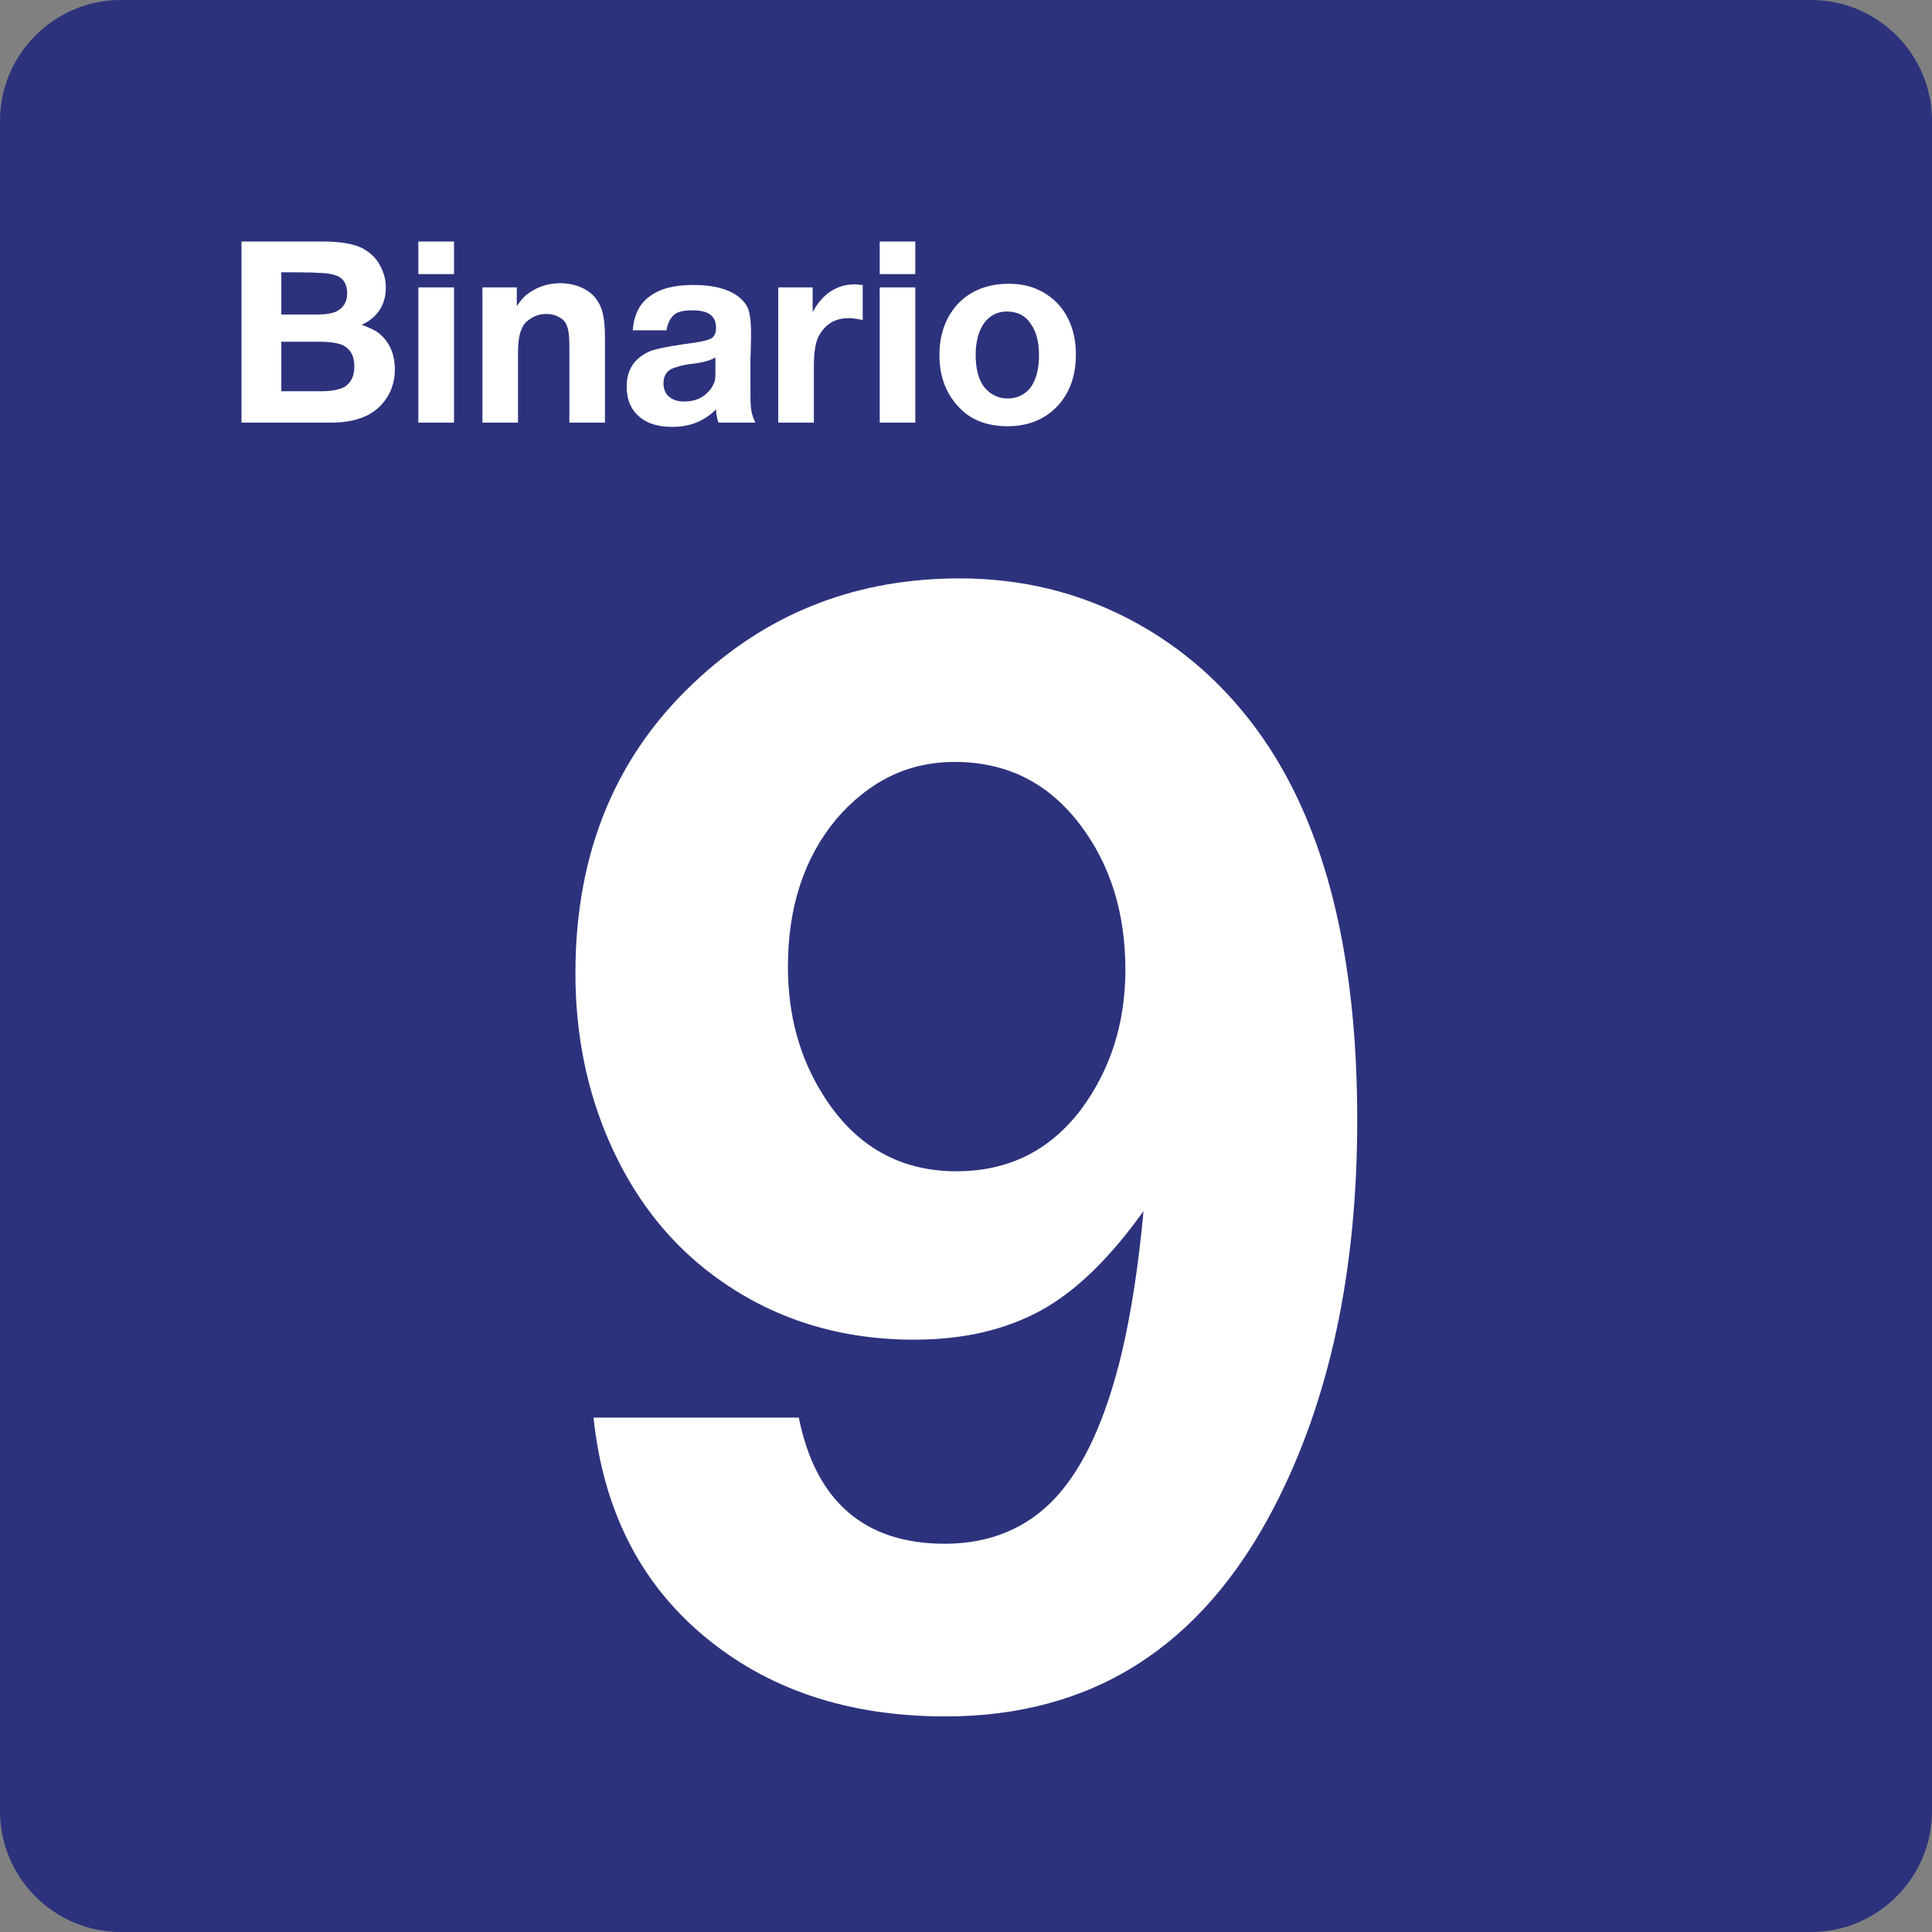 <svg xmlns="http://www.w3.org/2000/svg" width="24" height="24" viewBox="0 0 24 24">
  <rect x="0" y="0" width="24" height="24" fill="#808080" stroke="none"/>
  <g fill="none" fill-rule="evenodd">
    <path fill="#2D327D" d="M22.5,0 L1.5,0 C0.675,0 0,0.675 0,1.5 L0,22.5 C0,23.325 0.675,24 1.5,24 L22.5,24 C23.325,24 24,23.325 24,22.5 L24,1.5 C24,0.675 23.325,0 22.5,0 Z"/>
    <g fill="#FFF" transform="translate(3 3)">
      <path fill-rule="nonzero" d="M4.373 14.61L6.923 14.61C7.133 15.652 7.74 16.177 8.738 16.177 9.3 16.177 9.765 15.982 10.117 15.6 10.47 15.217 10.74 14.617 10.935 13.807 11.055 13.29 11.145 12.705 11.205 12.045 10.792 12.622 10.372 13.035 9.938 13.275 9.502 13.515 8.978 13.642 8.355 13.642 7.365 13.642 6.502 13.35 5.768 12.772 5.257 12.367 4.86 11.842 4.575 11.197 4.29 10.552 4.148 9.847 4.148 9.09 4.148 7.567 4.665 6.337 5.708 5.4 6.6 4.59 7.673 4.185 8.918 4.185 9.69 4.185 10.395 4.357 11.048 4.702 11.7 5.047 12.248 5.535 12.69 6.172 13.47 7.297 13.86 8.88 13.86 10.912 13.86 12.795 13.515 14.4 12.825 15.727 11.925 17.46 10.567 18.322 8.745 18.322 7.53 18.322 6.532 17.985 5.737 17.317 4.942 16.65 4.492 15.743 4.373 14.61zM8.858 6.465C8.28 6.465 7.793 6.705 7.387 7.177 6.99 7.657 6.788 8.265 6.788 9.007 6.788 9.607 6.93 10.132 7.222 10.597 7.613 11.227 8.168 11.55 8.88 11.55 9.525 11.55 10.043 11.295 10.433 10.777 10.793 10.29 10.98 9.712 10.98 9.045 10.98 8.34 10.793 7.74 10.418 7.245 10.02 6.72 9.502 6.465 8.858 6.465zM0 0L1.012 0C1.23 0 1.395.03 1.5.083 1.598.135 1.68.21 1.725.307 1.77.39 1.793.48 1.793.57 1.793.675 1.77.765 1.718.847 1.665.93 1.59.99 1.493 1.035 1.575 1.065 1.642 1.095 1.688 1.125 1.83 1.23 1.905 1.387 1.905 1.59 1.905 1.71 1.875 1.822 1.823 1.912 1.77 2.002 1.695 2.085 1.59 2.145 1.47 2.212 1.313 2.25 1.11 2.25L0 2.25 0 0zM.495.382L.495.907.945.907C1.05.907 1.125.893 1.177.87 1.267.825 1.313.75 1.313.645 1.313.555 1.282.488 1.23.45 1.178.413 1.08.39.945.39.938.382.495.382.495.382zM.495 1.245L.495 1.86.99 1.86C1.132 1.86 1.23 1.837 1.29 1.8 1.365 1.747 1.402 1.665 1.402 1.552 1.402 1.417 1.35 1.327 1.245 1.282 1.185 1.26 1.095 1.245.96 1.245L.495 1.245zM2.64 5.55111512e-17L2.64.405 2.197.405 2.197 5.55111512e-17 2.64 5.55111512e-17zM2.64.57L2.64 2.25 2.197 2.25 2.197.57 2.64.57z"/>
      <path d="M3.42,0.57 L3.42,0.802 C3.472,0.727 3.517,0.675 3.563,0.645 C3.675,0.563 3.81,0.518 3.96,0.518 C4.095,0.518 4.215,0.555 4.313,0.623 C4.387,0.675 4.44,0.75 4.47,0.833 C4.5,0.915 4.515,1.035 4.515,1.193 L4.515,2.25 L4.073,2.25 L4.073,1.29 C4.073,1.185 4.065,1.103 4.043,1.05 C4.028,1.005 3.998,0.968 3.953,0.945 C3.908,0.915 3.848,0.9 3.788,0.9 C3.72,0.9 3.66,0.915 3.6,0.952 C3.54,0.99 3.503,1.027 3.48,1.088 C3.45,1.147 3.435,1.252 3.435,1.388 L3.435,2.25 L2.993,2.25 L2.993,0.57 L3.42,0.57 Z"/>
      <path fill-rule="nonzero" d="M6.383,2.25 L5.925,2.25 C5.903,2.182 5.895,2.13 5.895,2.085 C5.753,2.228 5.573,2.303 5.355,2.303 C5.183,2.303 5.048,2.265 4.95,2.183 C4.838,2.093 4.785,1.965 4.785,1.8 C4.785,1.59 4.883,1.448 5.07,1.365 C5.145,1.335 5.288,1.305 5.498,1.275 C5.678,1.253 5.783,1.23 5.828,1.208 C5.873,1.185 5.895,1.14 5.895,1.073 C5.895,0.923 5.798,0.855 5.603,0.855 C5.498,0.855 5.423,0.87 5.378,0.907 C5.333,0.945 5.295,1.005 5.28,1.103 L4.86,1.103 C4.875,0.915 4.943,0.772 5.07,0.682 C5.198,0.585 5.378,0.54 5.61,0.54 C5.873,0.54 6.06,0.592 6.188,0.697 C6.248,0.75 6.285,0.802 6.3,0.855 C6.315,0.907 6.33,0.997 6.33,1.125 C6.33,1.147 6.33,1.26 6.322,1.462 C6.322,1.665 6.322,1.777 6.322,1.807 C6.322,1.927 6.322,2.017 6.33,2.077 C6.337,2.137 6.353,2.182 6.383,2.25 Z M5.887,1.44 C5.827,1.478 5.722,1.507 5.573,1.522 C5.468,1.537 5.393,1.56 5.34,1.583 C5.273,1.62 5.242,1.68 5.242,1.763 C5.242,1.83 5.265,1.89 5.31,1.927 C5.355,1.965 5.415,1.988 5.497,1.988 C5.632,1.988 5.737,1.943 5.812,1.852 C5.842,1.822 5.857,1.785 5.872,1.755 C5.887,1.725 5.887,1.672 5.887,1.62 L5.887,1.44 Z"/>
      <path d="M7.717,0.54 L7.717,0.975 C7.642,0.96 7.59,0.952 7.545,0.952 C7.38,0.952 7.26,1.02 7.177,1.163 C7.132,1.238 7.11,1.373 7.11,1.552 L7.11,2.25 L6.668,2.25 L6.668,0.57 L7.095,0.57 L7.095,0.877 C7.215,0.652 7.395,0.532 7.62,0.532 C7.642,0.532 7.68,0.54 7.717,0.54 Z"/>
      <path fill-rule="nonzero" d="M8.37 5.55111512e-17L8.37.405 7.928.405 7.928 5.55111512e-17 8.37 5.55111512e-17zM8.37.57L8.37 2.25 7.928 2.25 7.928.57 8.37.57zM9.533.525C9.78.525 9.975.607 10.133.765 10.283.922 10.365 1.14 10.365 1.402 10.365 1.68 10.283 1.897 10.118 2.063 9.968 2.213 9.765 2.295 9.518 2.295 9.255 2.295 9.045 2.213 8.895 2.04 8.745 1.875 8.67 1.665 8.67 1.41 8.67 1.155 8.745.952 8.887.787 9.045.615 9.262.525 9.533.525zM9.51.87C9.39.87 9.3.915 9.225 1.013 9.158 1.11 9.12 1.238 9.12 1.41 9.12 1.583 9.158 1.718 9.225 1.808 9.3 1.898 9.398 1.95 9.517 1.95 9.63 1.95 9.727 1.905 9.795 1.823 9.87 1.725 9.907 1.59 9.907 1.41 9.907 1.245 9.87 1.11 9.802 1.02 9.742.923 9.637.87 9.51.87z"/>
    </g>
  </g>
</svg>
